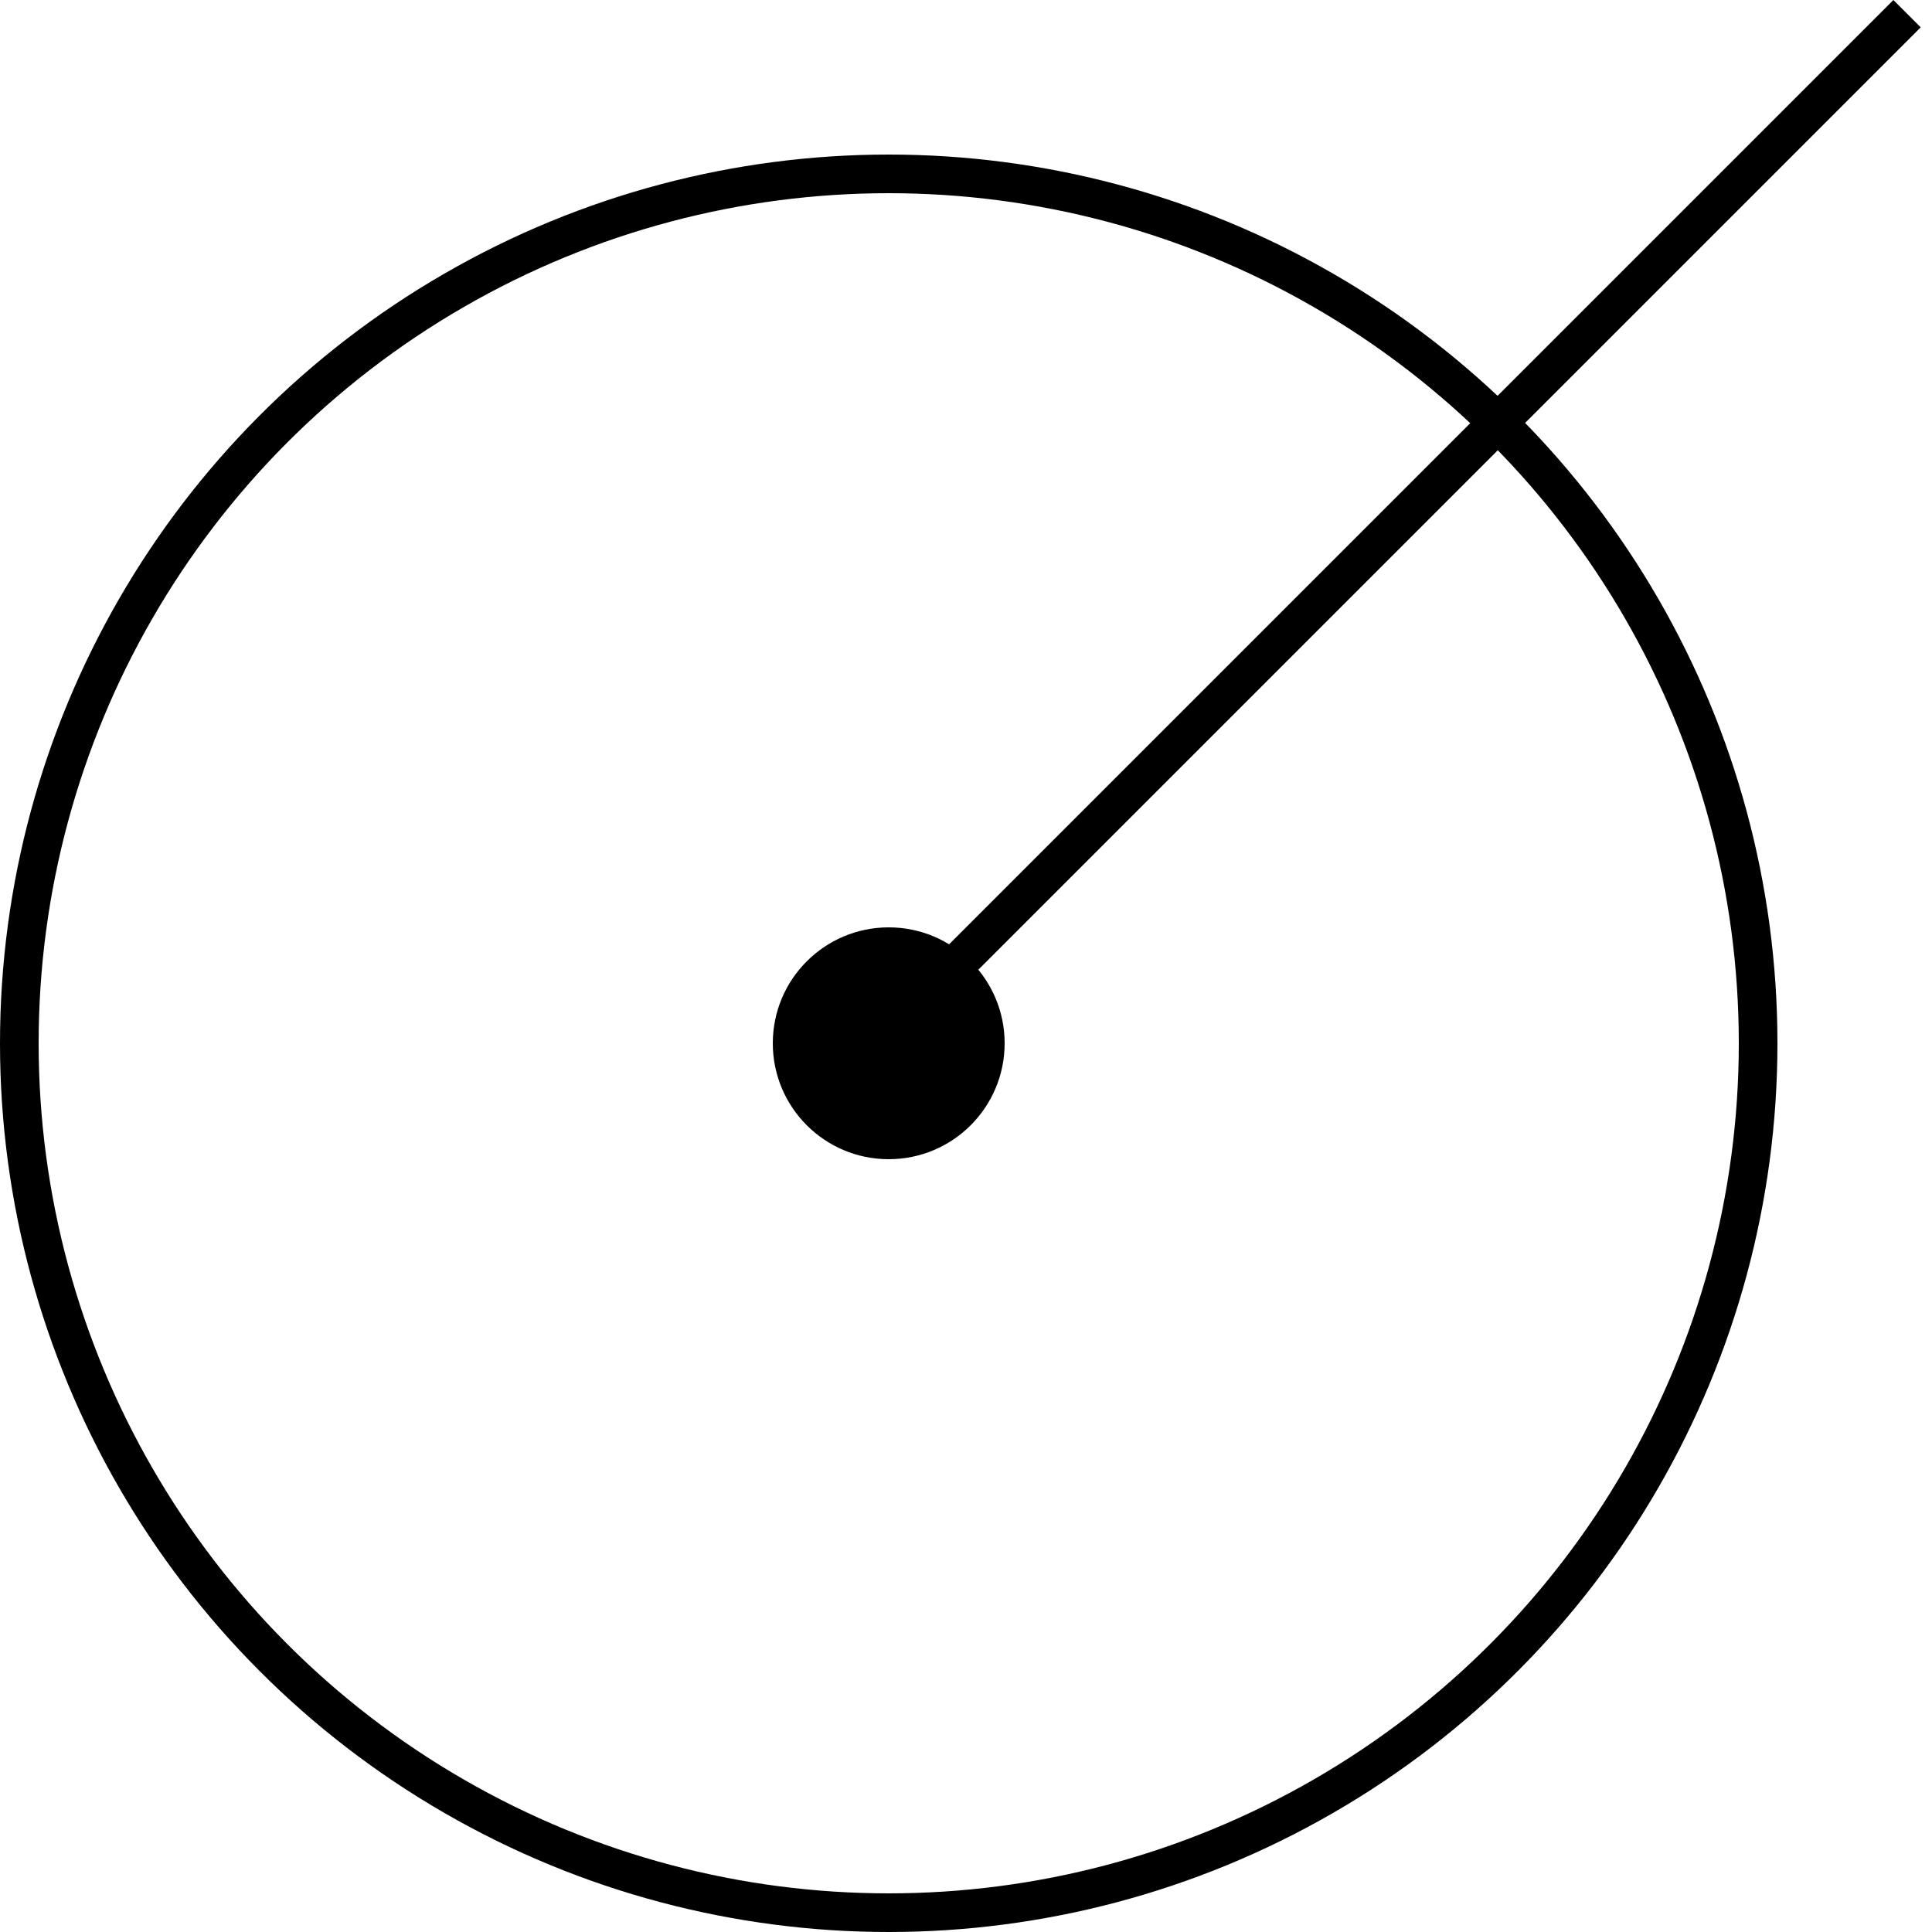 <svg width="50" height="50" viewBox="0 0 50 50" fill="none" xmlns="http://www.w3.org/2000/svg">
<circle cx="23" cy="27" r="22.5" stroke="black"/>
<circle r="3" transform="matrix(-1 0 0 1 23 27)" fill="black"/>
<line x1="49.354" y1="0.354" x2="23.354" y2="26.354" stroke="black"/>
</svg>
